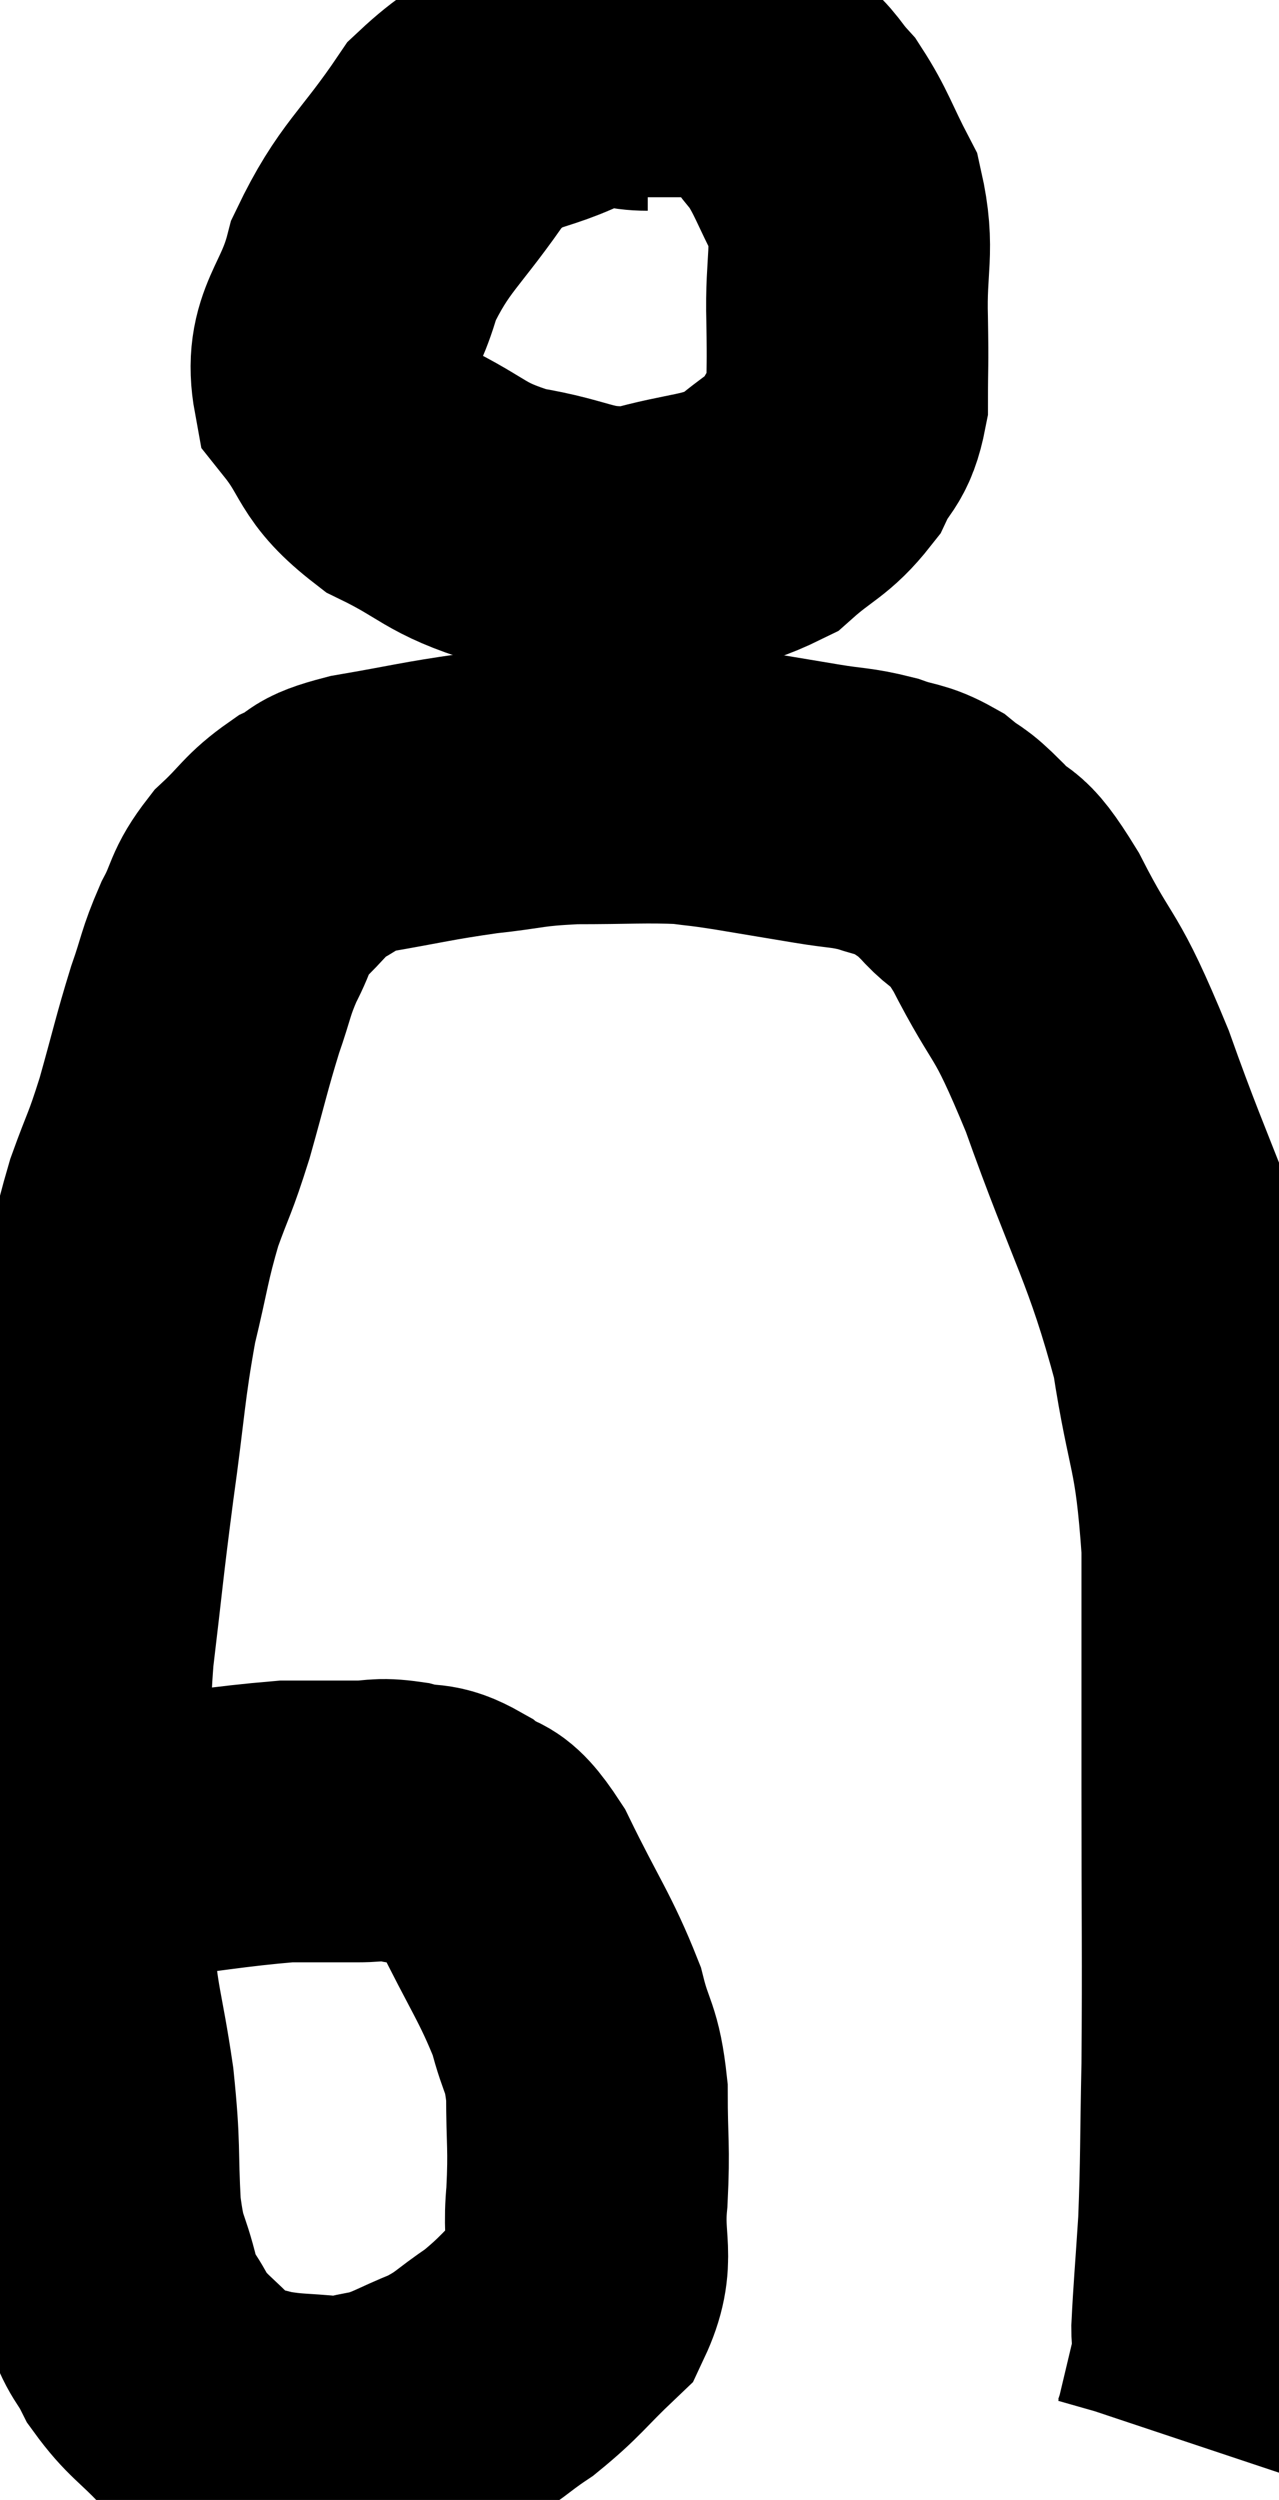 <svg xmlns="http://www.w3.org/2000/svg" viewBox="9.68 0.02 22.707 44.36" width="22.707" height="44.36"><path d="M 10.68 32.76 C 10.8 32.73, 10.65 32.715, 10.92 32.7 C 11.34 32.7, 10.8 32.79, 11.76 32.7 C 13.26 32.52, 13.695 32.43, 14.76 32.34 C 15.39 32.34, 15.51 32.34, 16.02 32.34 C 16.41 32.34, 16.38 32.28, 16.8 32.34 C 17.25 32.46, 17.25 32.325, 17.7 32.58 C 18.15 32.97, 18.09 32.58, 18.6 33.36 C 19.17 34.53, 19.365 34.755, 19.74 35.7 C 19.92 36.42, 20.01 36.315, 20.1 37.14 C 20.1 38.07, 20.145 38.085, 20.1 39 C 20.01 39.9, 20.265 40.065, 19.92 40.8 C 19.32 41.37, 19.29 41.475, 18.72 41.94 C 18.18 42.3, 18.21 42.36, 17.64 42.66 C 17.04 42.9, 16.965 42.99, 16.44 43.14 C 15.99 43.2, 16.065 43.26, 15.54 43.26 C 14.94 43.2, 14.865 43.23, 14.34 43.14 C 13.89 43.02, 13.71 43.005, 13.44 42.9 C 13.35 42.81, 13.545 43.02, 13.26 42.72 C 12.78 42.21, 12.66 42.195, 12.3 41.7 C 12.06 41.22, 12.03 41.355, 11.82 40.74 C 11.64 39.99, 11.58 40.17, 11.46 39.24 C 11.4 38.13, 11.46 38.19, 11.34 37.02 C 11.16 35.79, 11.07 35.73, 10.98 34.56 C 10.98 33.45, 10.98 33.255, 10.98 32.34 C 10.98 31.62, 10.98 31.65, 10.98 30.9 C 10.98 30.12, 10.89 30.48, 10.98 29.34 C 11.16 27.84, 11.145 27.84, 11.34 26.34 C 11.55 24.84, 11.535 24.585, 11.76 23.34 C 12 22.35, 11.985 22.23, 12.24 21.36 C 12.51 20.61, 12.51 20.715, 12.78 19.86 C 13.05 18.9, 13.08 18.72, 13.32 17.94 C 13.53 17.34, 13.5 17.295, 13.74 16.74 C 14.01 16.23, 13.92 16.185, 14.28 15.72 C 14.73 15.3, 14.73 15.195, 15.18 14.88 C 15.63 14.67, 15.33 14.655, 16.08 14.46 C 17.13 14.28, 17.235 14.235, 18.18 14.1 C 19.02 14.01, 18.945 13.965, 19.86 13.92 C 20.85 13.92, 21.12 13.89, 21.84 13.92 C 22.29 13.98, 22.155 13.95, 22.74 14.04 C 23.46 14.16, 23.55 14.175, 24.18 14.28 C 24.72 14.37, 24.78 14.34, 25.26 14.46 C 25.68 14.61, 25.725 14.55, 26.1 14.76 C 26.43 15.03, 26.355 14.895, 26.76 15.3 C 27.24 15.84, 27.12 15.405, 27.72 16.38 C 28.44 17.79, 28.38 17.31, 29.16 19.2 C 30 21.57, 30.285 21.87, 30.84 23.94 C 31.11 25.71, 31.245 25.53, 31.38 27.48 C 31.38 29.61, 31.38 29.445, 31.38 31.74 C 31.38 34.2, 31.395 34.725, 31.38 36.66 C 31.35 38.07, 31.365 38.31, 31.32 39.48 C 31.26 40.41, 31.23 40.725, 31.2 41.34 C 31.2 41.64, 31.275 41.475, 31.2 41.94 C 31.05 42.57, 30.975 42.885, 30.9 43.2 C 30.9 43.2, 30.9 43.2, 30.9 43.2 C 30.9 43.2, 30.915 43.155, 30.9 43.2 L 30.84 43.38" fill="none" stroke="black" stroke-width="5"></path><path d="M 21.18 1.26 C 20.55 1.26, 20.775 0.975, 19.92 1.26 C 18.84 1.83, 18.705 1.515, 17.76 2.4 C 16.95 3.6, 16.68 3.675, 16.14 4.8 C 15.87 5.85, 15.435 6, 15.6 6.9 C 16.2 7.65, 16.005 7.785, 16.8 8.4 C 17.79 8.88, 17.715 9.03, 18.78 9.36 C 19.92 9.54, 19.965 9.78, 21.06 9.72 C 22.11 9.42, 22.365 9.51, 23.16 9.12 C 23.7 8.64, 23.85 8.655, 24.24 8.16 C 24.48 7.65, 24.6 7.755, 24.72 7.14 C 24.72 6.42, 24.735 6.585, 24.72 5.7 C 24.69 4.65, 24.855 4.47, 24.66 3.6 C 24.3 2.91, 24.27 2.73, 23.94 2.22 C 23.64 1.89, 23.7 1.86, 23.34 1.56 C 22.92 1.29, 23.025 1.155, 22.5 1.02 C 21.87 1.02, 21.87 1.02, 21.24 1.02 C 20.61 1.02, 20.415 1.02, 19.98 1.02 C 19.74 1.02, 19.665 1.02, 19.5 1.02 L 19.32 1.02" fill="none" stroke="black" stroke-width="5"></path></svg>